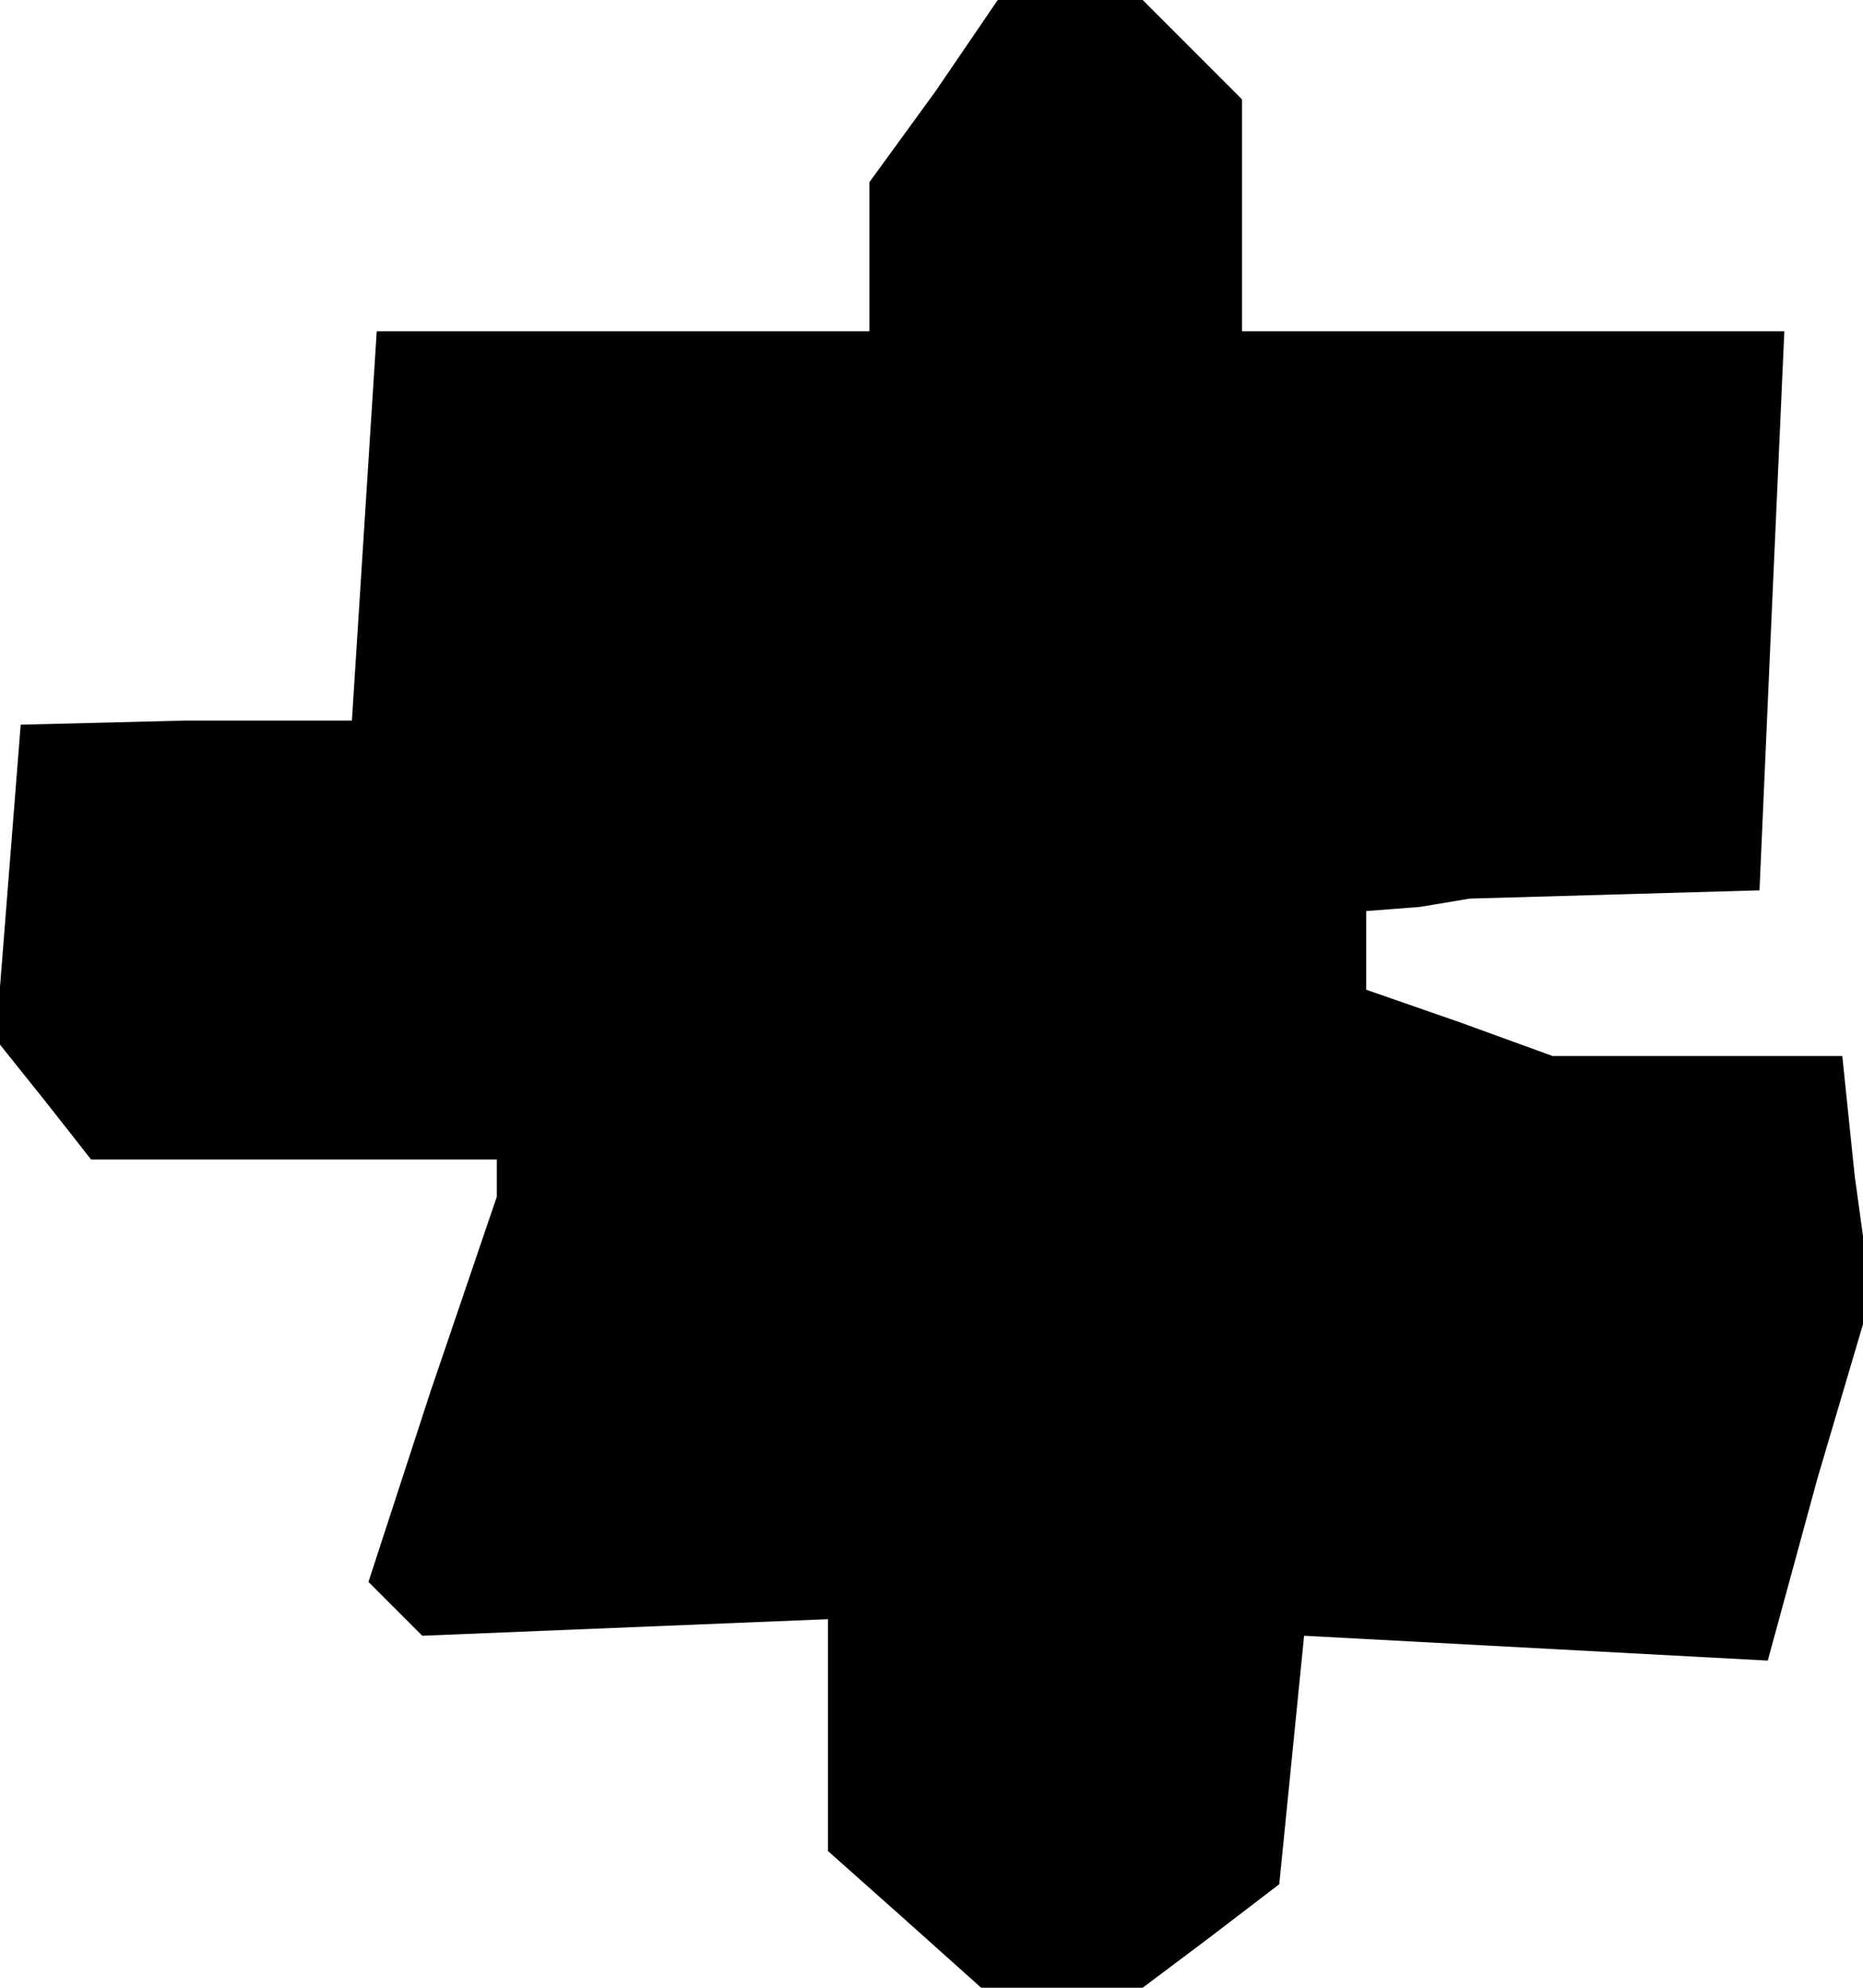 <?xml version="1.0" standalone="no"?>
<!DOCTYPE svg PUBLIC "-//W3C//DTD SVG 20010904//EN"
 "http://www.w3.org/TR/2001/REC-SVG-20010904/DTD/svg10.dtd">
<svg version="1.0" xmlns="http://www.w3.org/2000/svg"
 width="45pt" height="48pt" viewBox="0 0 45 48"
 preserveAspectRatio="xMidYMid meet">
<g transform="translate(0,48) scale(0.1,-0.1)"
fill="#000000" stroke="none">
<path d="M226 458 l-16 -22 0 -18 0 -18 -59 0 -60 0 -3 -47 -3 -47 -40 0 -40
-1 -3 -38 -3 -38 12 -15 11 -14 49 0 49 0 0 -5 0 -4 -16 -47 -15 -46 6 -6 7
-7 49 2 49 2 0 -28 0 -28 18 -16 19 -17 19 0 20 0 16 12 17 13 3 30 3 30 56
-3 56 -3 12 44 13 44 -4 29 -3 29 -35 0 -35 0 -22 8 -23 8 0 10 0 9 13 1 12 2
35 1 35 1 3 68 3 67 -66 0 -65 0 0 28 0 28 -12 12 -12 12 -17 0 -18 0 -15 -22z"/>
</g>
</svg>
